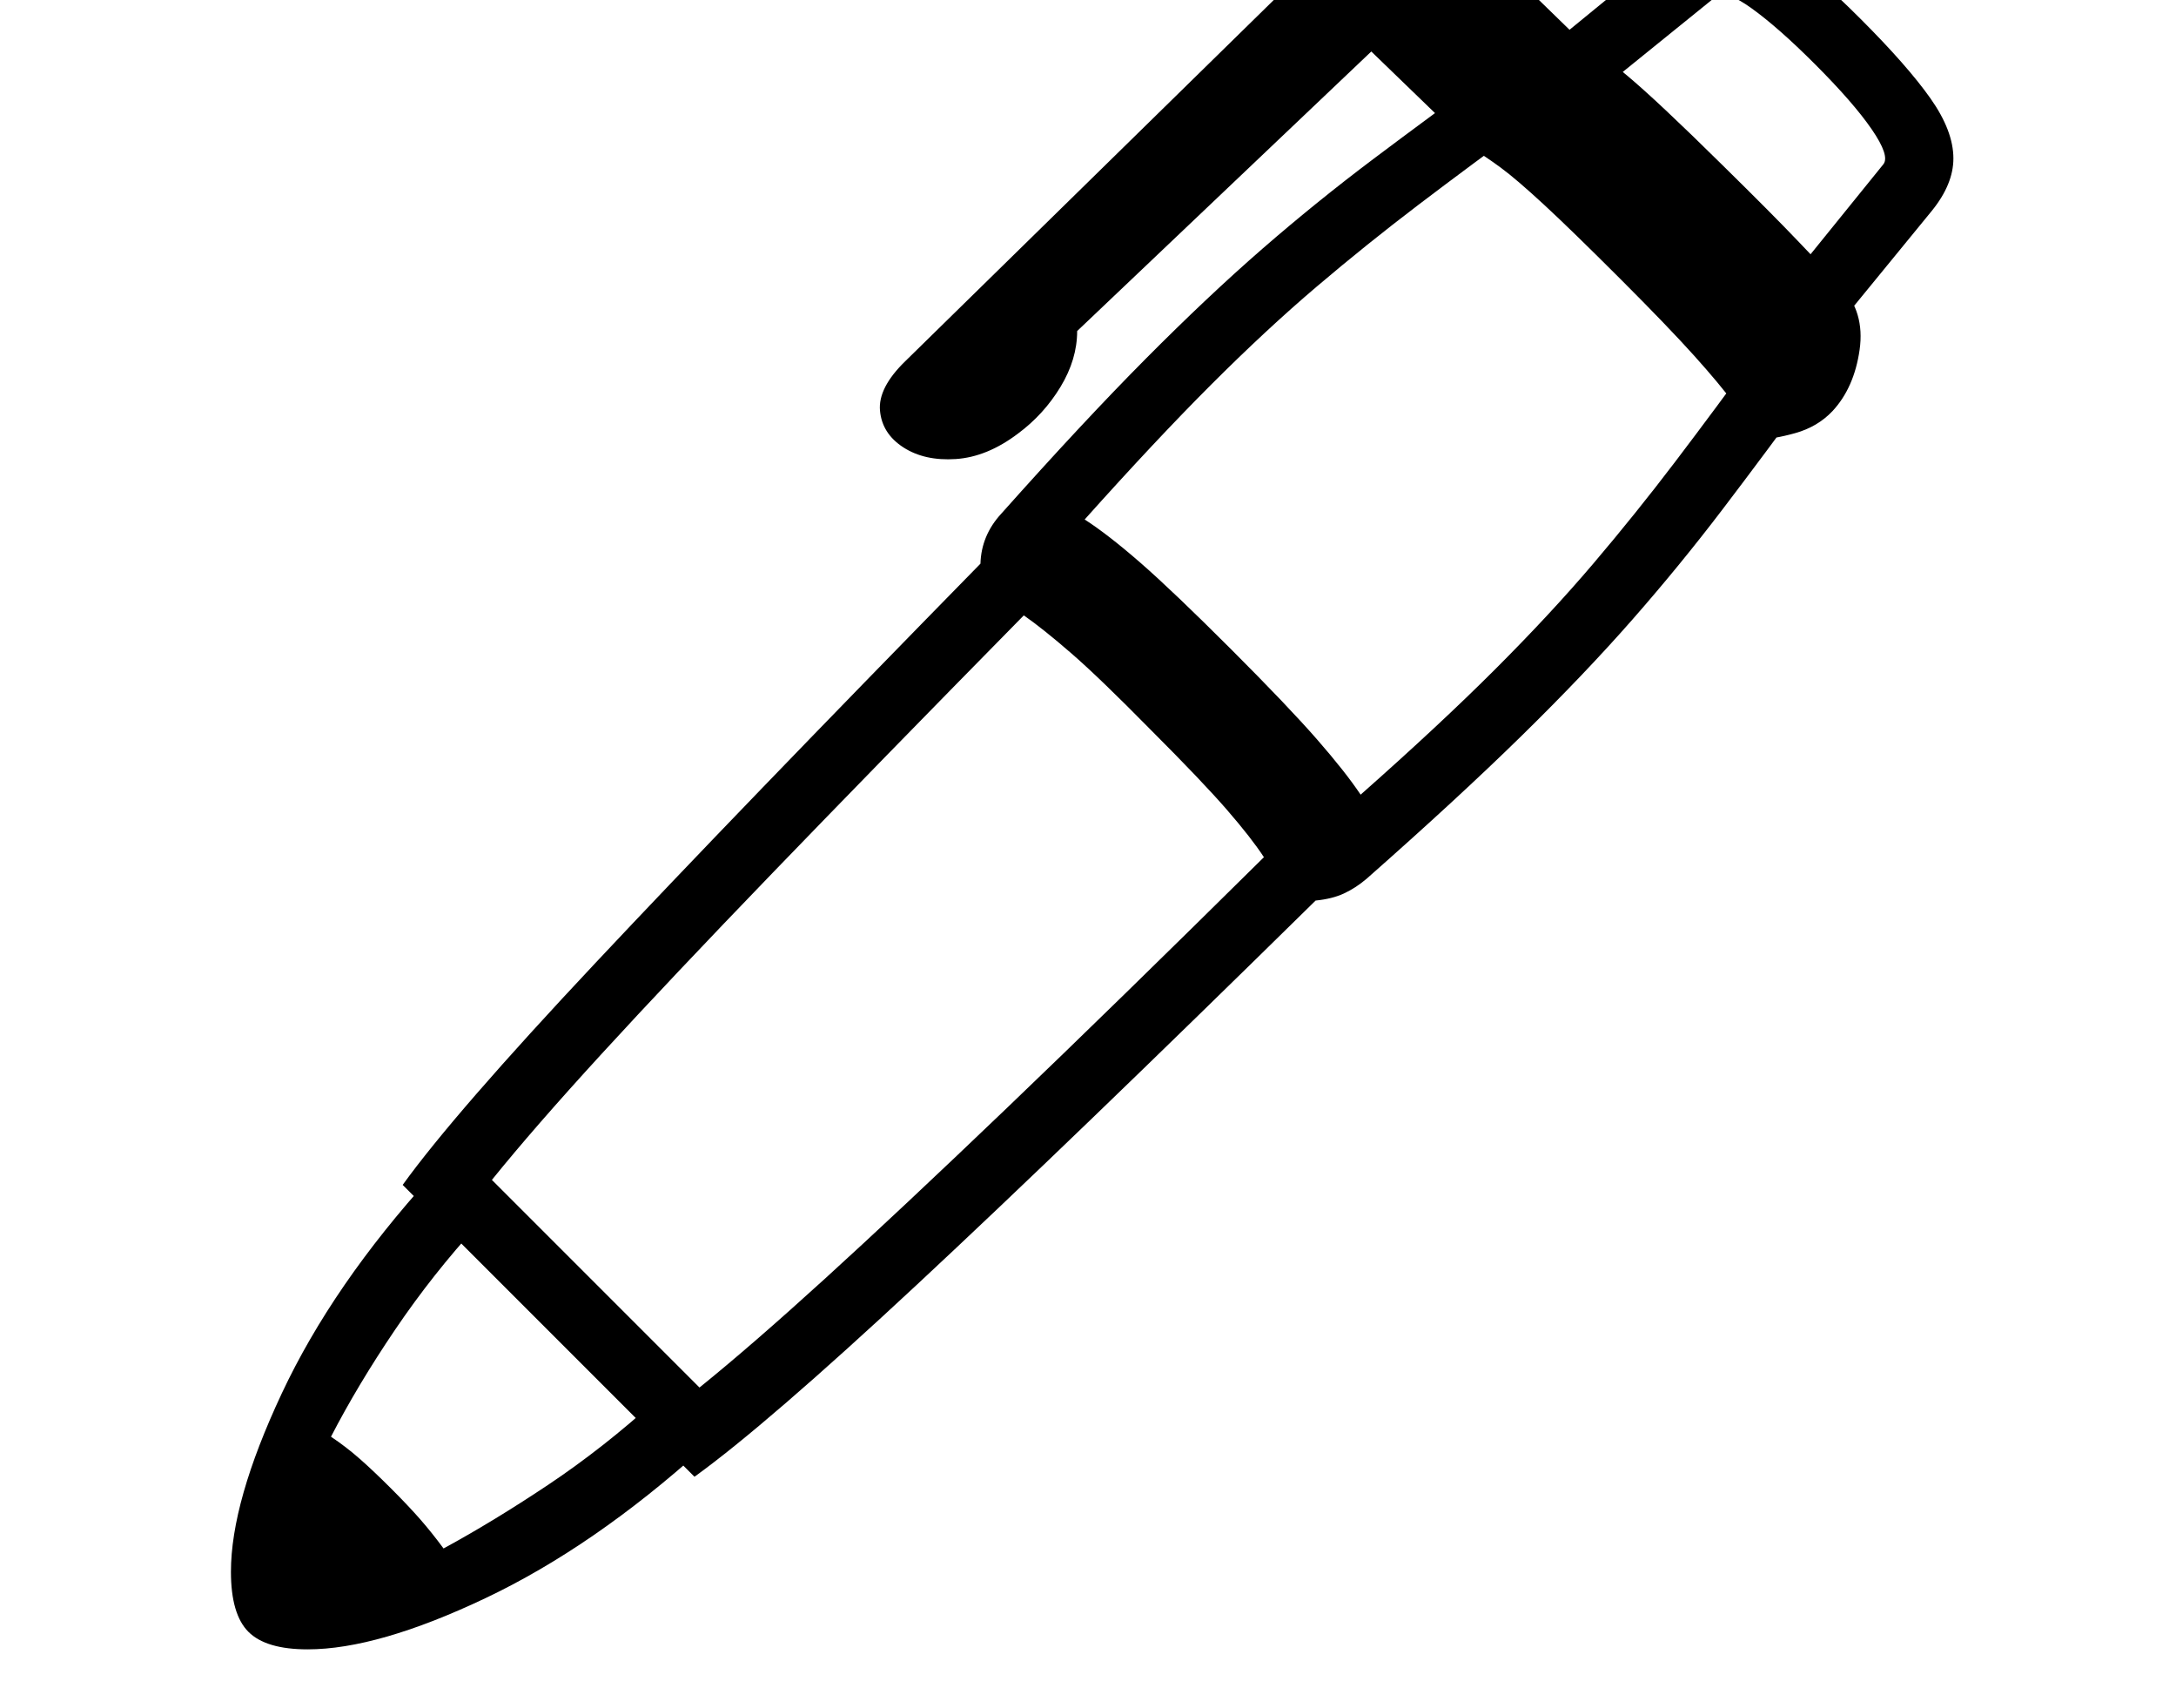 <svg xmlns="http://www.w3.org/2000/svg" viewBox="-10 0 2610 2048"><path d="m823 1771-350-350q62-86 231.5-266.5T1166 676q1-34 25-60 98-110 173-185.5t140-132 133.5-108T1790 78l41 64q-77 56-139.5 103.5T1569 344t-126.5 117.5T1291 623q28 18 67 52t109 104q68 68 102.5 107.5T1622 953q95-84 161.5-150.5T1901 676t98.5-122.5T2103 414l64 48q-60 82-111 149t-108 132-133 139.5-186 171.5q-13 11-27 17.5t-34 8.5q-296 291-477.5 460T823 1771zm-464 207q-50 0-71-21t-21-72q0-84 61-214t179-260l57 57q-55 60-100 126.5T387 1723q18 12 34.5 26.5T459 1785t35 37 28 35q59-32 125-76t130-102l56 58q-131 118-260.5 179.5T359 1978zm470-314q62-50 151-131t218-204.5 308-300.5q-15-23-44.5-57t-91.5-96q-61-62-95-91.5t-57-45.5q-177 180-301 308.5T711.5 1264 580 1415zM2098 527q-12-21-28.5-43.5t-47.5-57-88-91.5q-59-59-92-89.5t-52-44.5-36-24L1603 31l61 3-382 363q0 34-20 67t-51 56q-37 28-74.5 30.5t-63-14-28-44T1076 433l501-491q20-20 43.5-32t47.5-12q29 0 54.5 8t43.5 26l112 109q27 19 63.5 49.5T2056 198q60 59 90 90.5t52 54.5q29 31 22.5 76.5T2188 493q-18 19-45 26.5t-45 7.5zm110-153-65-46 106-131q8-10-14-42t-68-78q-44-44-76-67t-43-14l-131 106-46-65 121-99q30-26 63-26 32 0 71.5 27.5T2222 23t83.5 95 27.5 72q0 31-26 63z"/></svg>